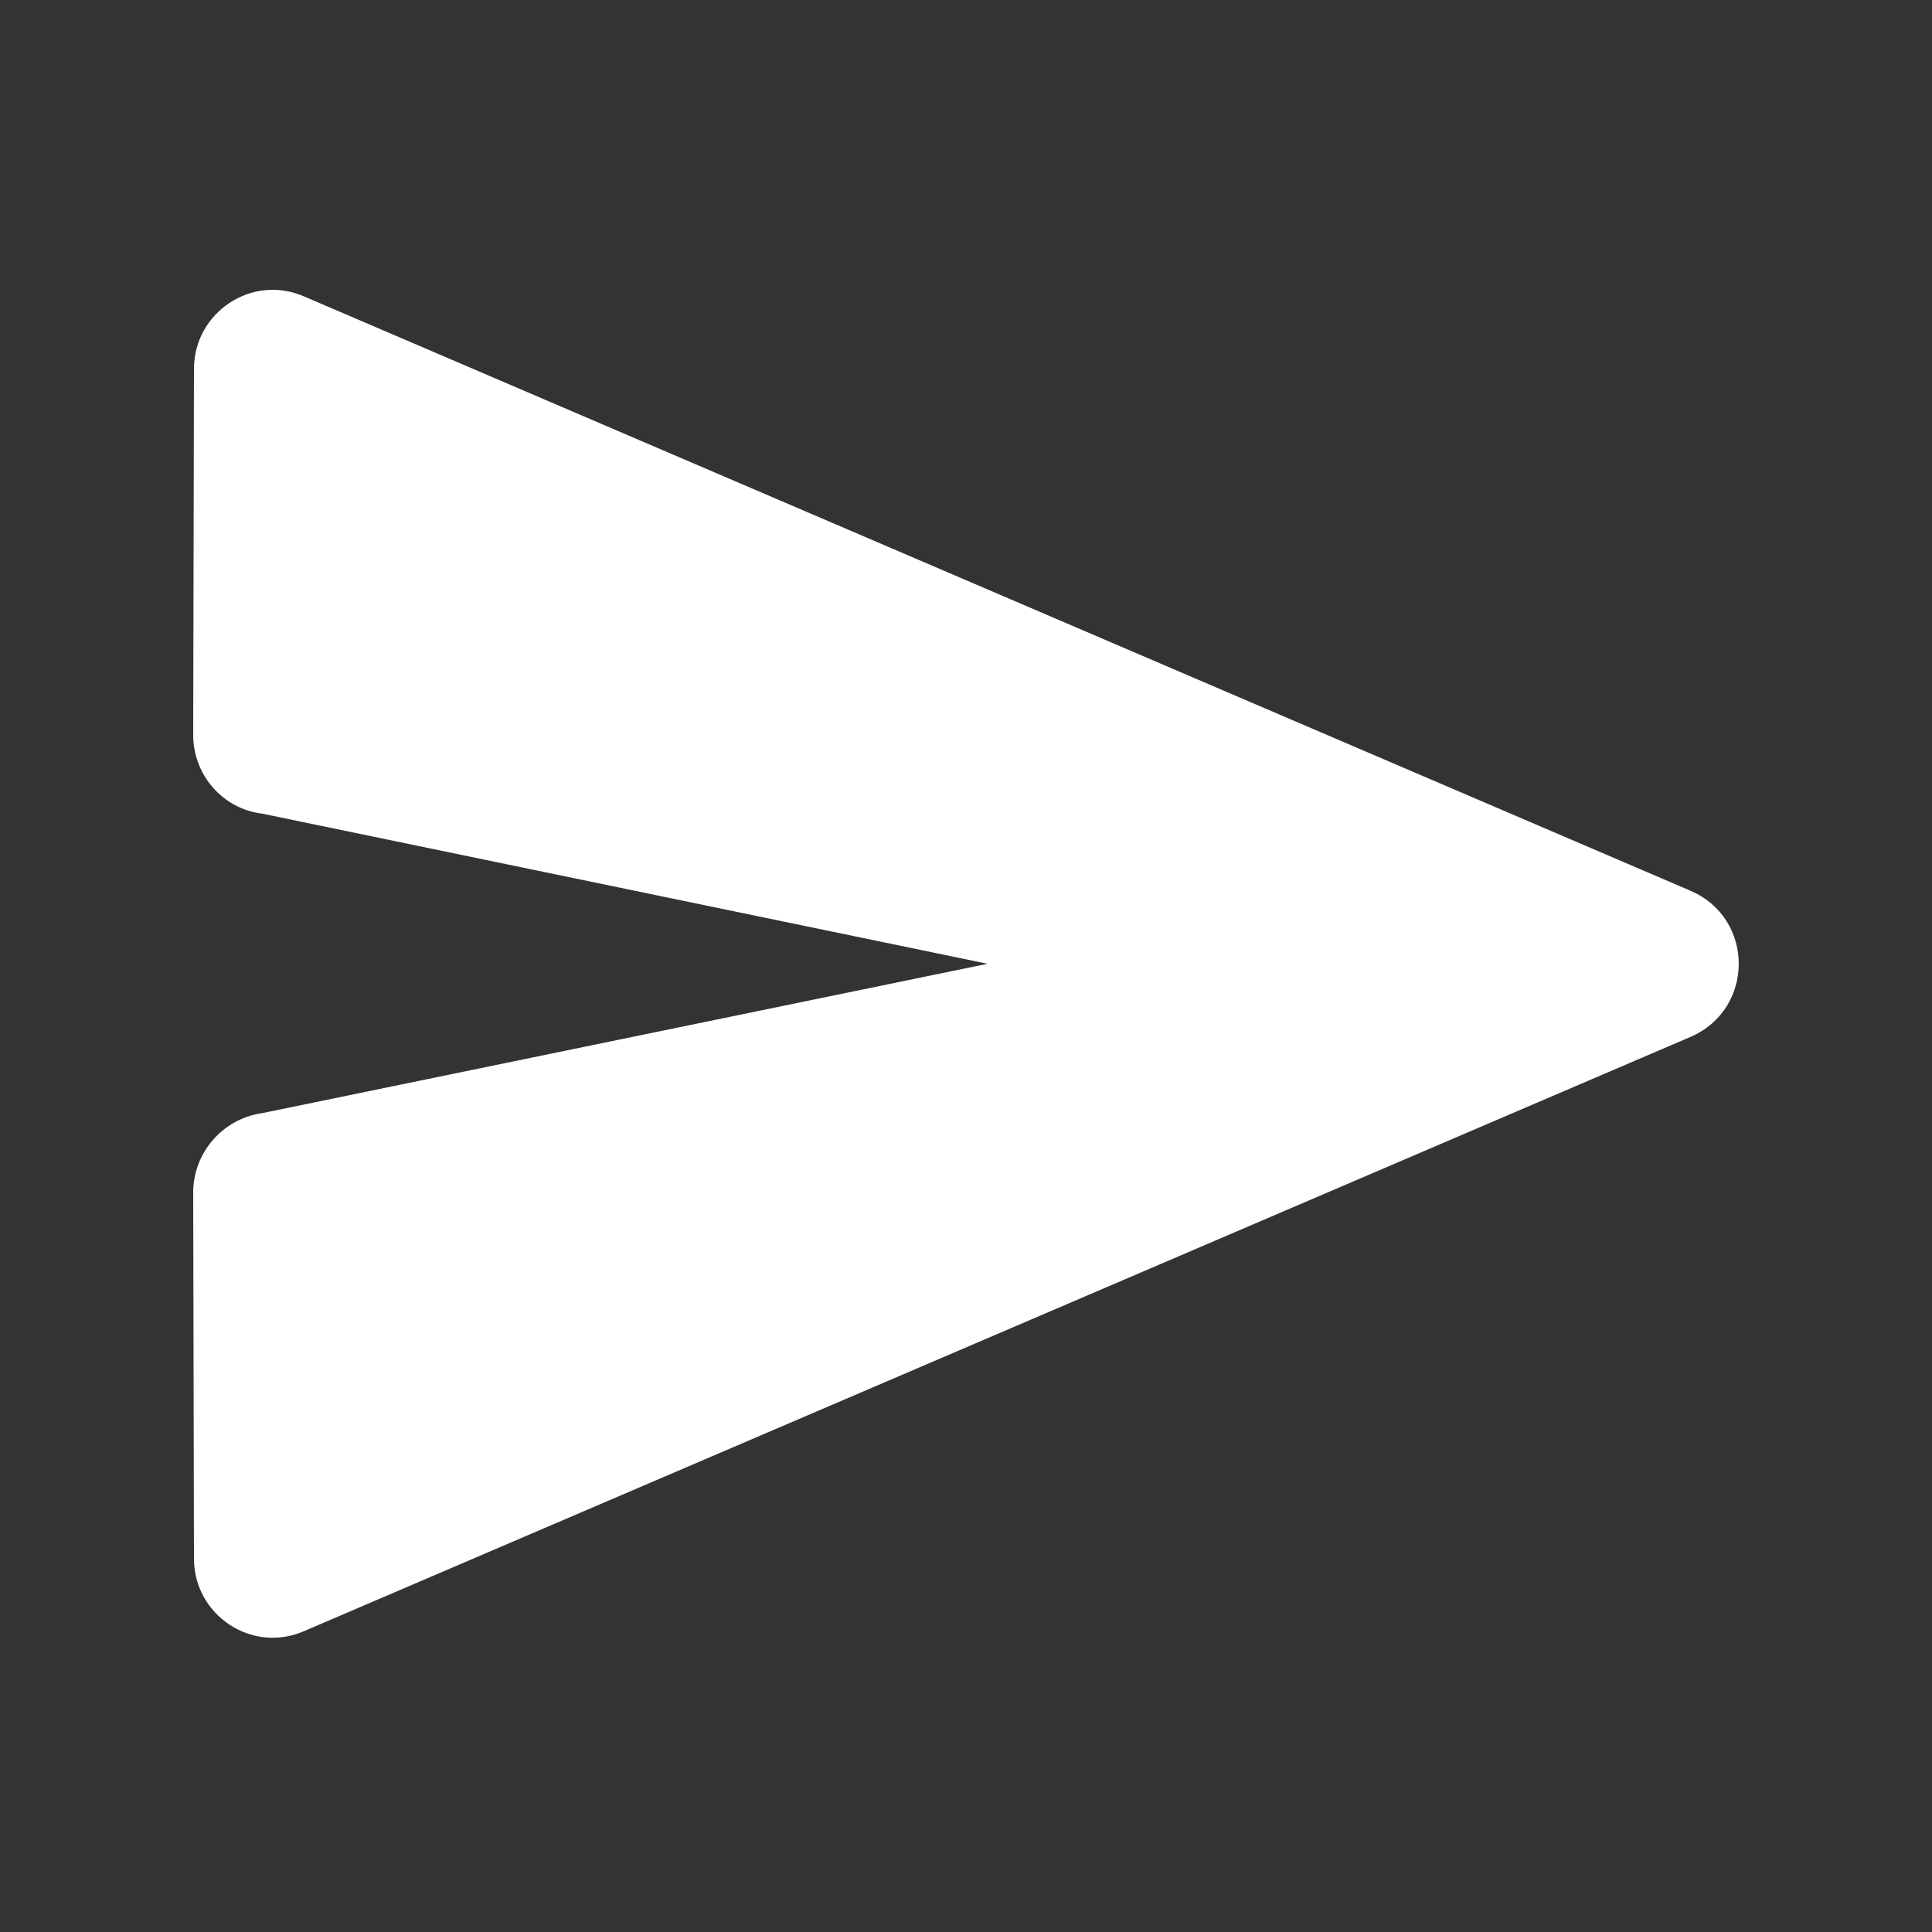 <svg width="20" height="20" viewBox="0 0 20 20" fill="none" xmlns="http://www.w3.org/2000/svg">
<rect x="0" y="0" width="20" height="20" fill="#333333" stroke="none"/>
<path d="M3.151 16.884L17.5 10.734C18.166 10.446 18.166 9.508 17.5 9.221L3.151 3.07C2.609 2.831 2.008 3.234 2.008 3.818L2 7.609C2 8.02 2.304 8.374 2.715 8.423L10.223 9.977L2.715 11.523C2.304 11.581 2 11.934 2 12.345L2.008 16.136C2.008 16.72 2.609 17.123 3.151 16.884Z" fill="white"/>
</svg>
